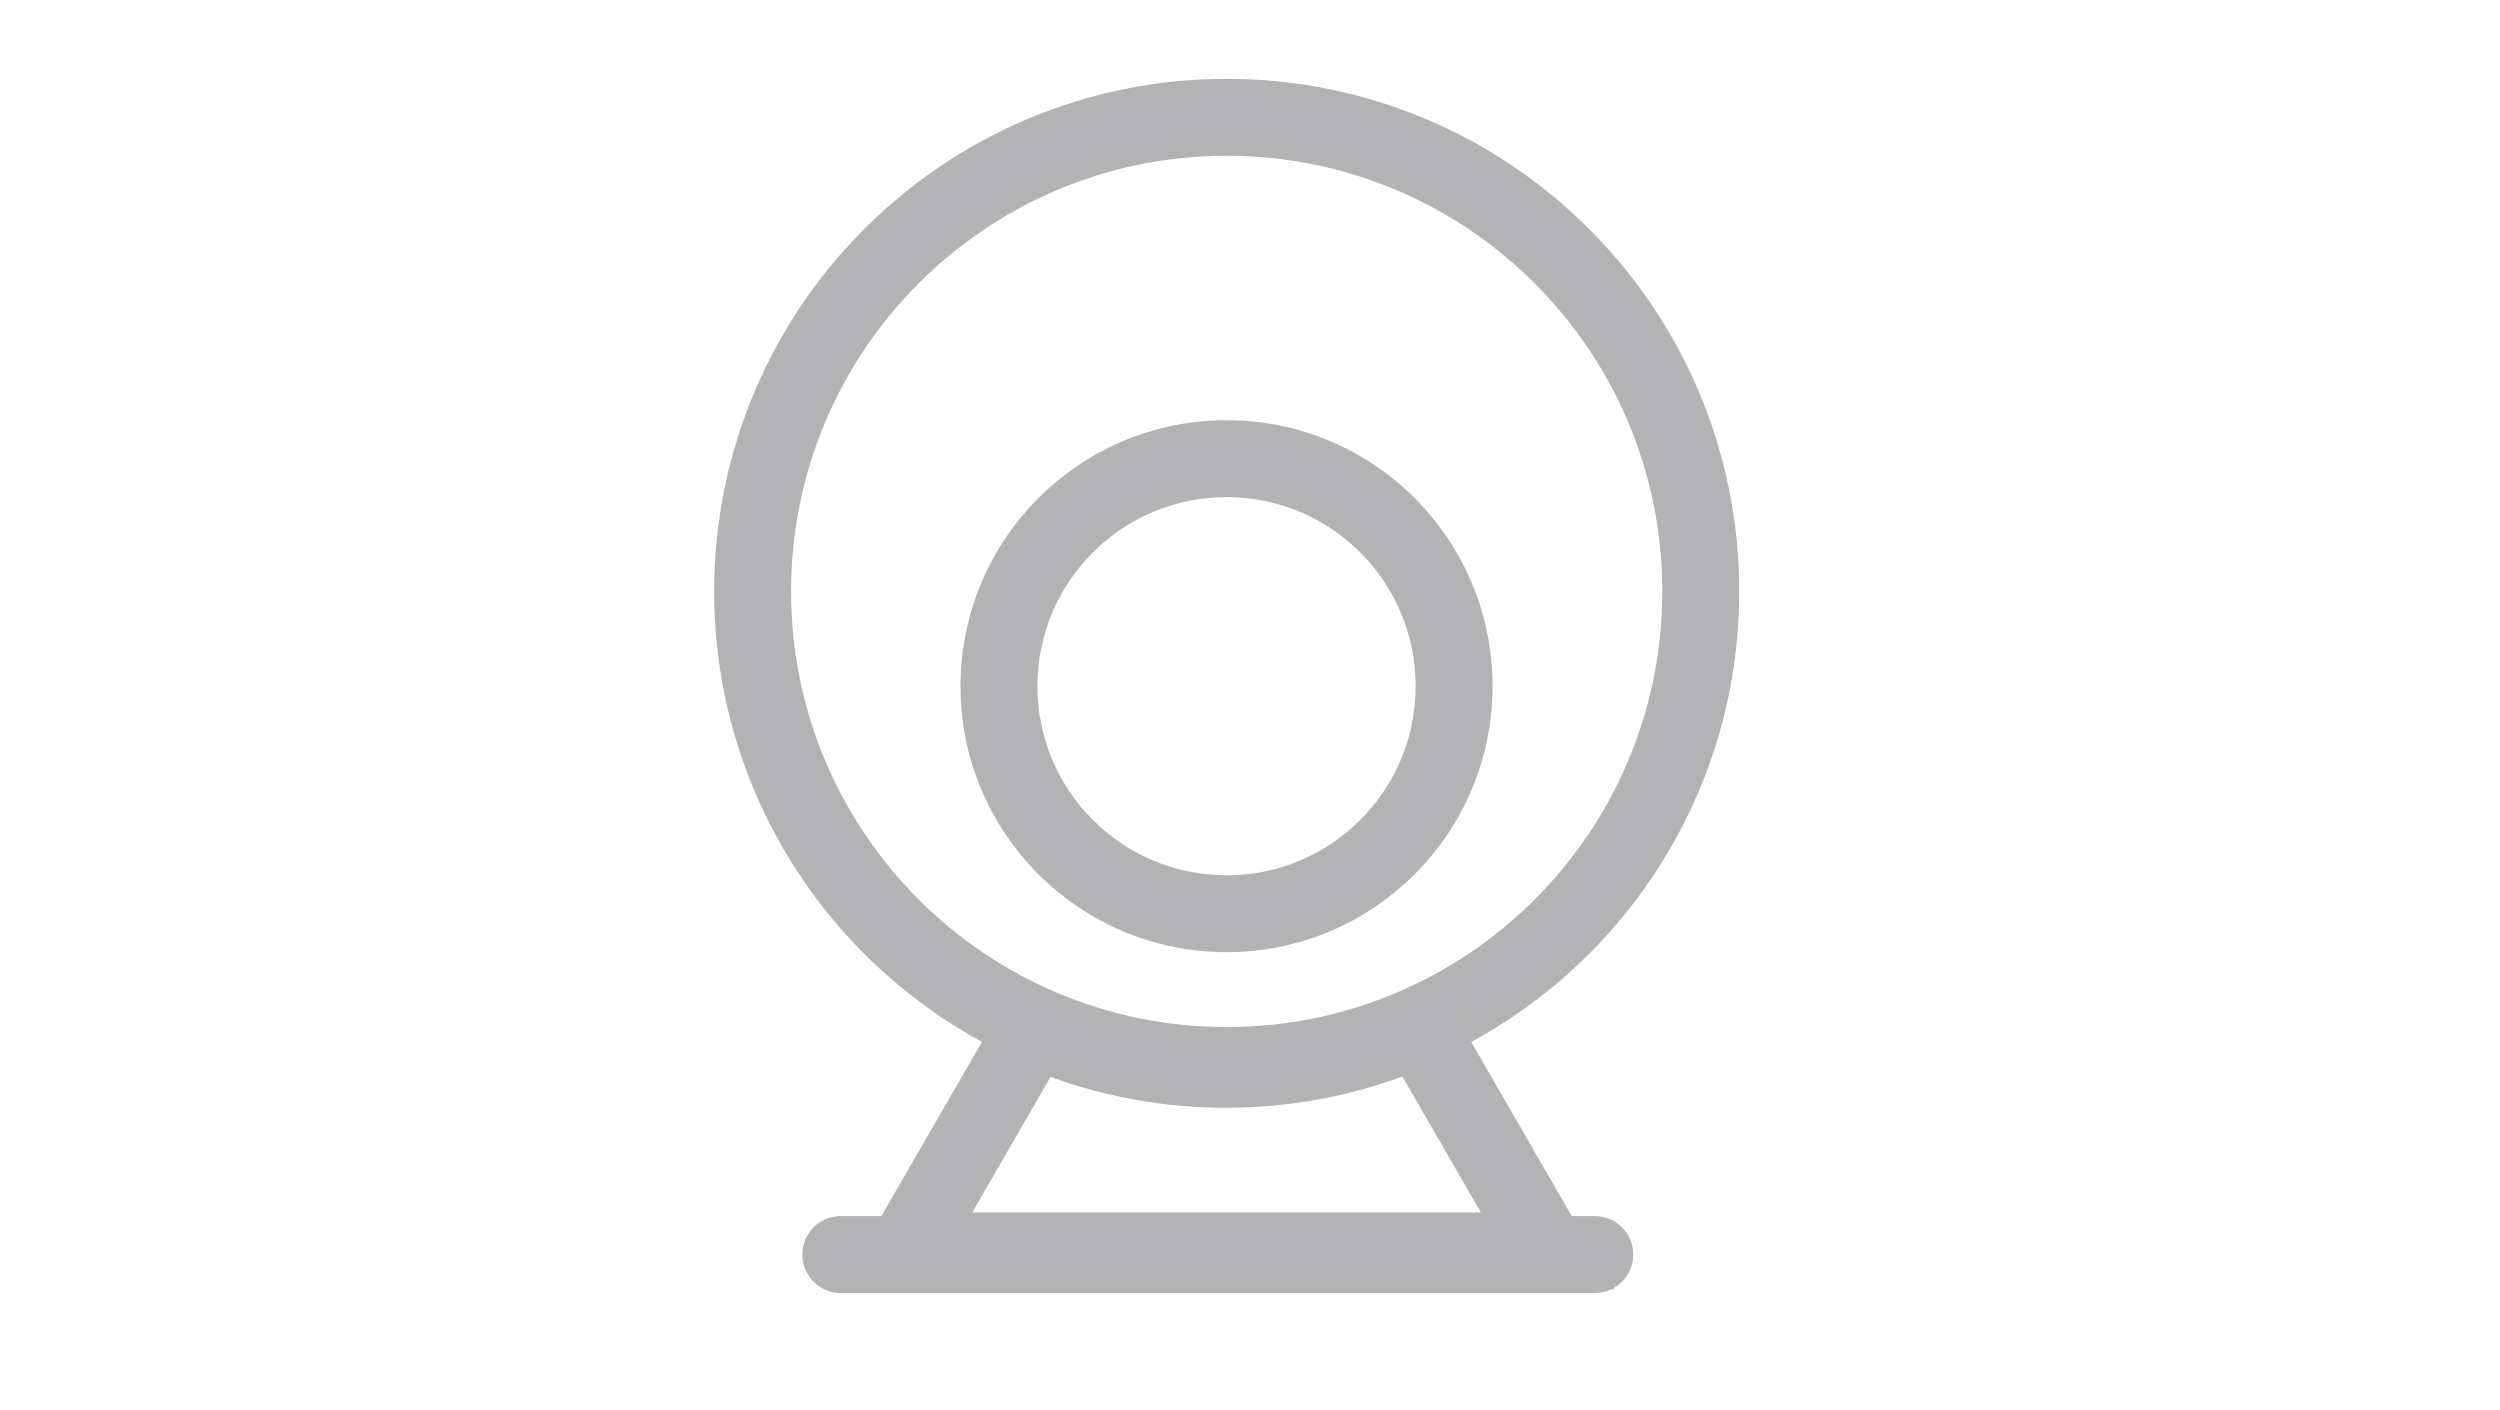 <svg width="39" height="22" viewBox="0 0 39 22" fill="none" xmlns="http://www.w3.org/2000/svg">
<path fill-rule="evenodd" clip-rule="evenodd" d="M19.136 2.43C15.383 2.43 12.341 5.473 12.341 9.226C12.341 12.979 15.383 16.022 19.136 16.022C22.889 16.022 25.932 12.979 25.932 9.226C25.932 5.473 22.889 2.43 19.136 2.43ZM11.141 9.226C11.141 4.81 14.72 1.23 19.136 1.23C23.552 1.23 27.132 4.81 27.132 9.226C27.132 13.642 23.552 17.222 19.136 17.222C14.72 17.222 11.141 13.642 11.141 9.226Z" fill="#B3B3B5"/>
<path fill-rule="evenodd" clip-rule="evenodd" d="M19.134 7.755C17.505 7.755 16.184 9.075 16.184 10.705C16.184 12.334 17.505 13.655 19.134 13.655C20.764 13.655 22.084 12.334 22.084 10.705C22.084 9.075 20.764 7.755 19.134 7.755ZM14.984 10.705C14.984 8.413 16.842 6.555 19.134 6.555C21.426 6.555 23.284 8.413 23.284 10.705C23.284 12.996 21.426 14.854 19.134 14.854C16.842 14.854 14.984 12.996 14.984 10.705Z" fill="#B3B3B5"/>
<path fill-rule="evenodd" clip-rule="evenodd" d="M22.385 15.273L25.179 20.113H13.09L15.879 15.282L16.372 15.501C17.213 15.873 18.143 16.081 19.124 16.081C20.111 16.081 21.047 15.871 21.891 15.494L22.385 15.273ZM21.877 16.794C21.018 17.109 20.09 17.281 19.124 17.281C18.164 17.281 17.242 17.111 16.388 16.8L15.168 18.913H23.101L21.877 16.794Z" fill="#B3B3B5"/>
<path fill-rule="evenodd" clip-rule="evenodd" d="M12.516 19.571C12.516 19.239 12.784 18.971 13.116 18.971H24.879C25.21 18.971 25.479 19.239 25.479 19.571C25.479 19.902 25.21 20.171 24.879 20.171H13.116C12.784 20.171 12.516 19.902 12.516 19.571Z" fill="#B3B3B5"/>
</svg>
